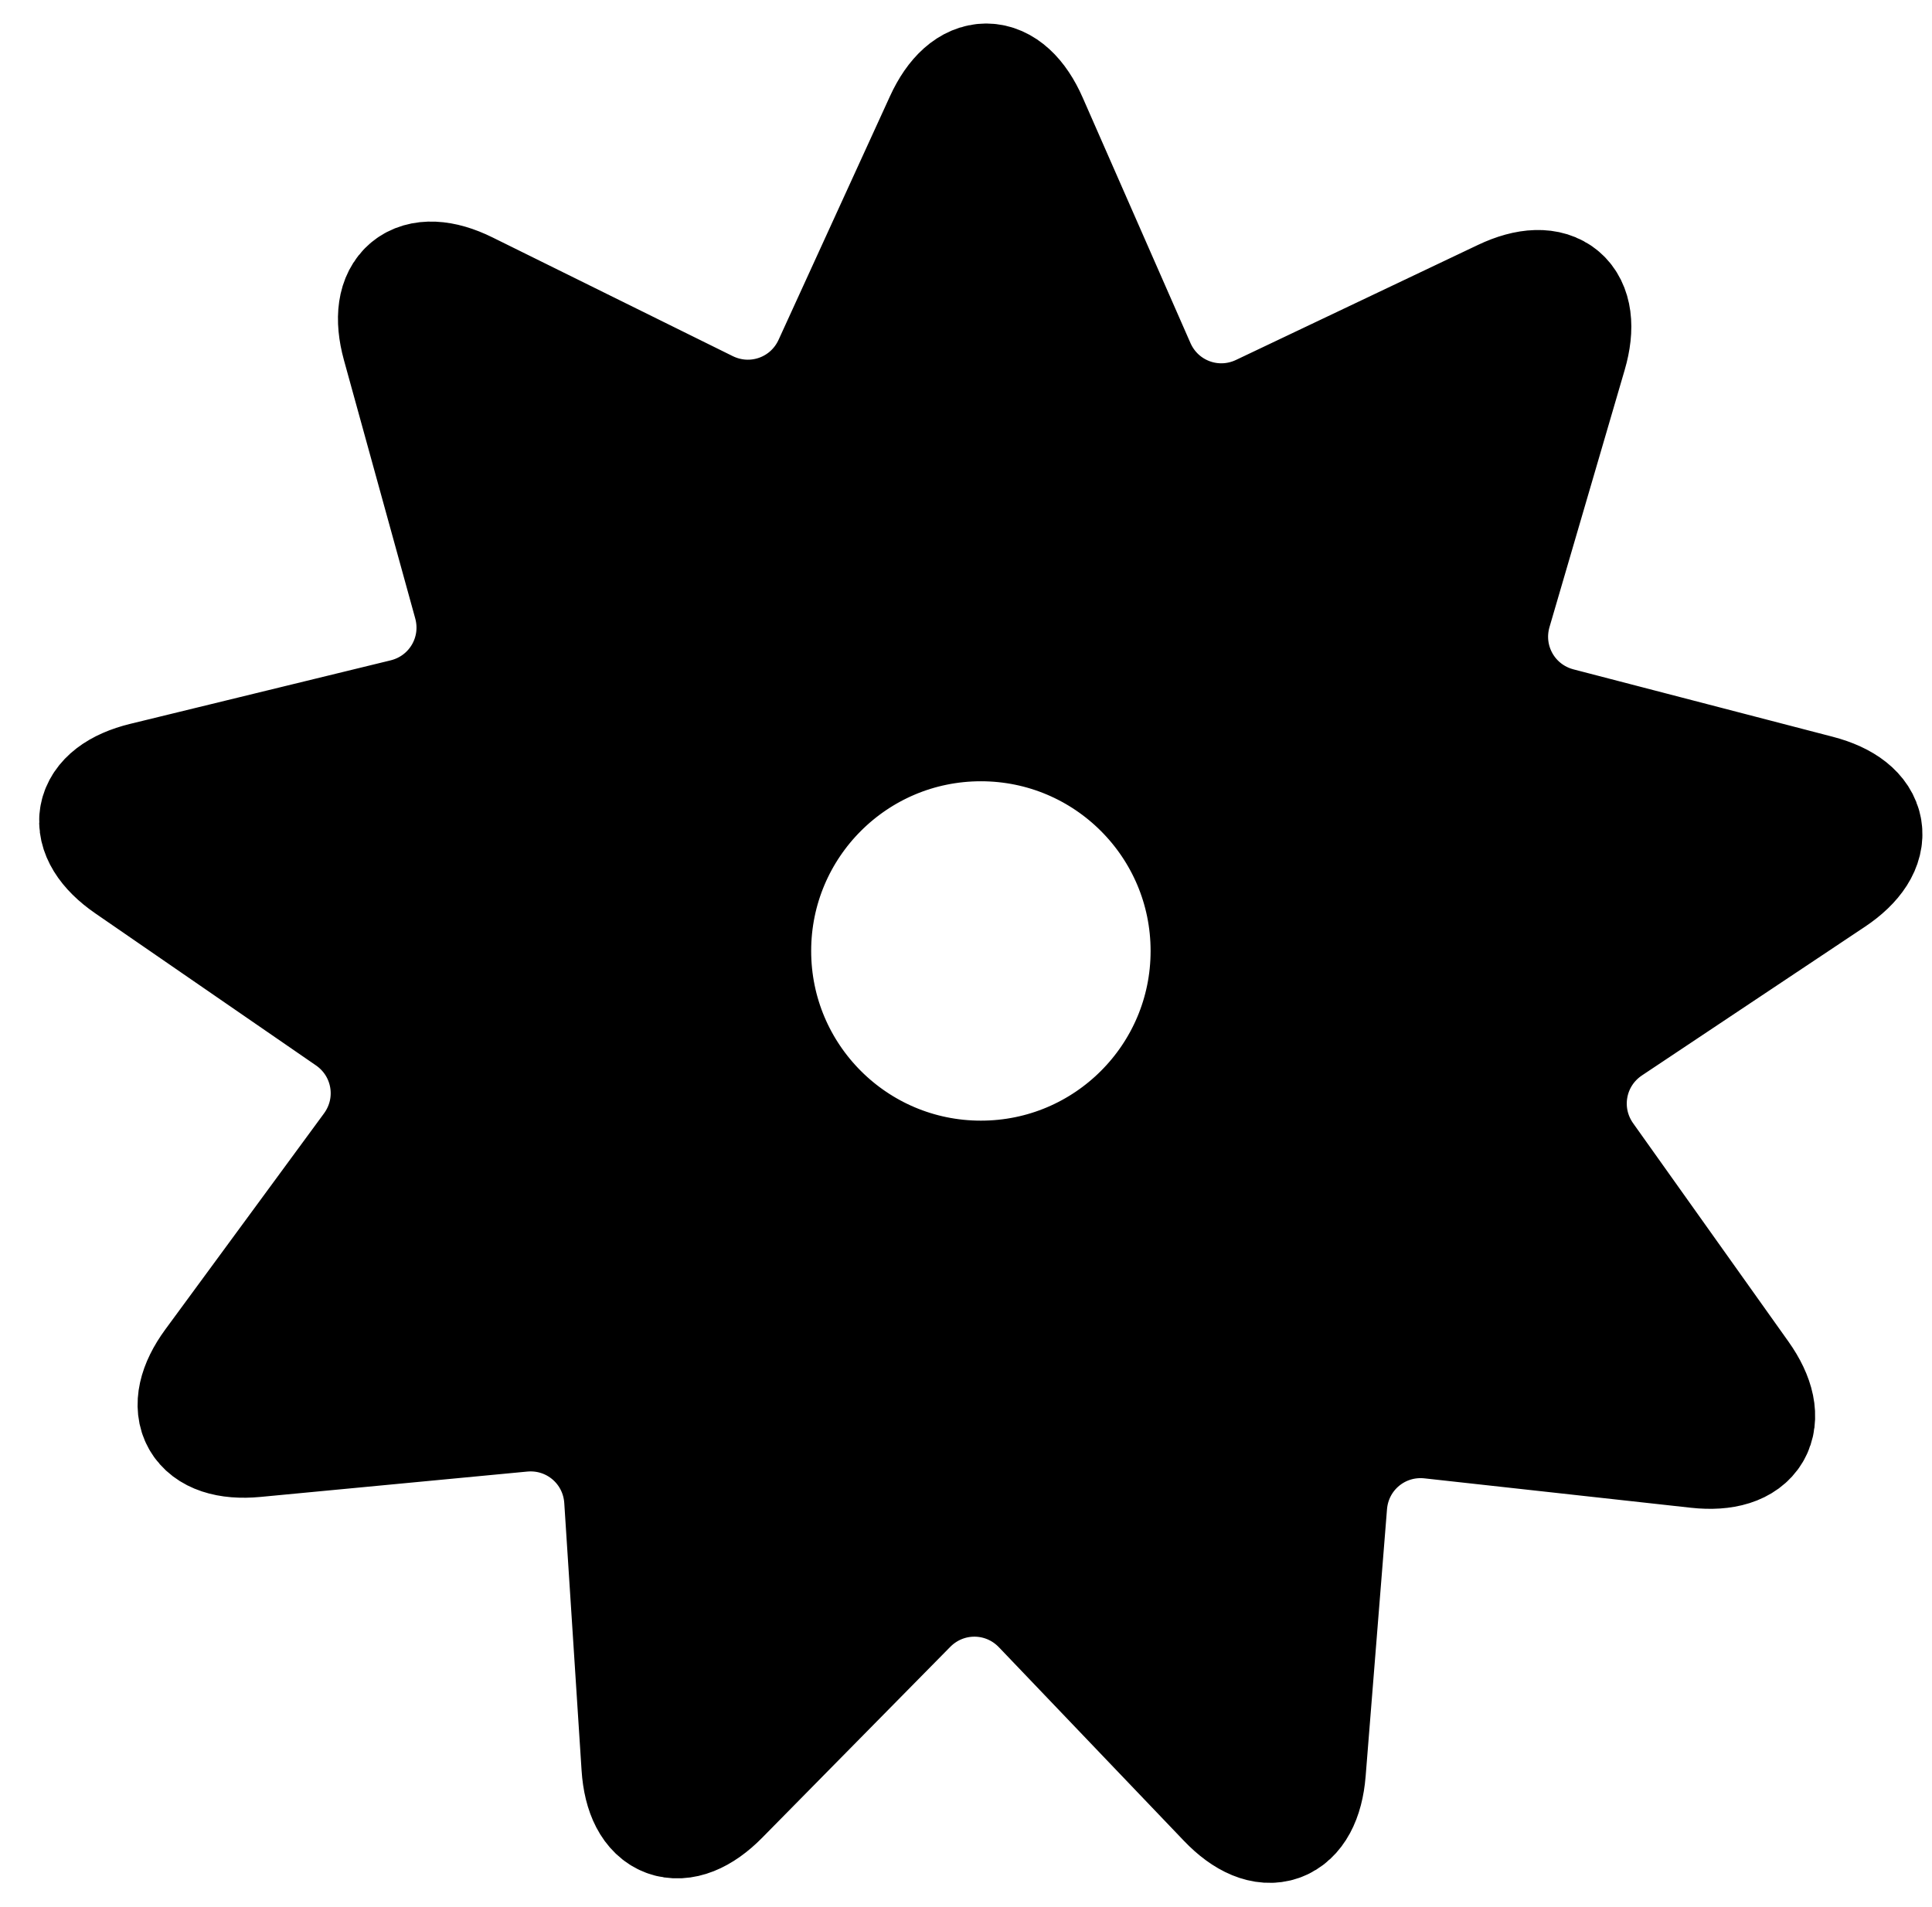 <?xml version="1.0" encoding="utf-8"?>
<!-- Generator: Adobe Illustrator 17.0.0, SVG Export Plug-In . SVG Version: 6.00 Build 0)  -->
<!DOCTYPE svg PUBLIC "-//W3C//DTD SVG 1.1//EN" "http://www.w3.org/Graphics/SVG/1.1/DTD/svg11.dtd">
<svg version="1.1" id="Layer_1" xmlns="http://www.w3.org/2000/svg" xmlns:xlink="http://www.w3.org/1999/xlink" x="0px" y="0px"
	 width="78.526px" height="77.52px" viewBox="0 0 78.526 77.52" enable-background="new 0 0 78.526 77.52" xml:space="preserve">
<g>
	<path fill="currentColor" fill-opacity='1' d="M74.409,35.596c1.83-1.221,1.586-2.672-0.544-3.226L63.33,29.631c-2.129-0.554-3.366-2.734-2.749-4.846
		l3.055-10.449c0.617-2.112-0.503-3.066-2.49-2.122l-9.832,4.674c-1.987,0.945-4.336,0.069-5.22-1.945l-4.376-9.968
		c-0.884-2.014-2.356-2.026-3.271-0.025l-4.527,9.9c-0.915,2.001-3.277,2.84-5.249,1.866l-9.759-4.823
		c-1.972-0.975-3.107-0.037-2.522,2.084l2.896,10.494c0.585,2.121-0.685,4.282-2.822,4.803L5.886,31.854
		c-2.137,0.521-2.404,1.969-0.593,3.217l8.964,6.177c1.811,1.248,2.228,3.721,0.926,5.494l-6.444,8.774
		c-1.302,1.773-0.576,3.054,1.614,2.846l10.837-1.03c2.19-0.208,4.098,1.418,4.24,3.613l0.703,10.863
		c0.142,2.195,1.522,2.709,3.066,1.142l7.64-7.755c1.544-1.567,4.051-1.548,5.571,0.042l7.521,7.87
		c1.52,1.59,2.907,1.097,3.083-1.096l0.868-10.851c0.175-2.193,2.108-3.79,4.295-3.548l10.82,1.194
		c2.187,0.241,2.932-1.028,1.657-2.821l-6.31-8.871c-1.275-1.793-0.821-4.258,1.009-5.479L74.409,35.596z M39.868,48.055
		c-5.191,0-9.398-4.208-9.398-9.398c0-5.191,4.208-9.398,9.398-9.398s9.398,4.208,9.398,9.398
		C49.267,43.848,45.059,48.055,39.868,48.055z"/>
	<path fill="none" stroke="currentColor" stroke-width="5" stroke-linecap="round" stroke-linejoin="round" stroke-miterlimit="10" d="
		M74.409,35.596c1.83-1.221,1.586-2.672-0.544-3.226L63.33,29.631c-2.129-0.554-3.366-2.734-2.749-4.846l3.055-10.449
		c0.617-2.112-0.503-3.066-2.49-2.122l-9.832,4.674c-1.987,0.945-4.336,0.069-5.22-1.945l-4.376-9.968
		c-0.884-2.014-2.356-2.026-3.271-0.025l-4.527,9.9c-0.915,2.001-3.277,2.84-5.249,1.866l-9.759-4.823
		c-1.972-0.975-3.107-0.037-2.522,2.084l2.896,10.494c0.585,2.121-0.685,4.282-2.822,4.803L5.886,31.854
		c-2.137,0.521-2.404,1.969-0.593,3.217l8.964,6.177c1.811,1.248,2.228,3.721,0.926,5.494l-6.444,8.774
		c-1.302,1.773-0.576,3.054,1.614,2.846l10.837-1.03c2.19-0.208,4.098,1.418,4.24,3.613l0.703,10.863
		c0.142,2.195,1.522,2.709,3.066,1.142l7.64-7.755c1.544-1.567,4.051-1.548,5.571,0.042l7.521,7.87
		c1.52,1.59,2.907,1.097,3.083-1.096l0.868-10.851c0.175-2.193,2.108-3.79,4.295-3.548l10.82,1.194
		c2.187,0.241,2.932-1.028,1.657-2.821l-6.31-8.871c-1.275-1.793-0.821-4.258,1.009-5.479L74.409,35.596z M39.868,48.055
		c-5.191,0-9.398-4.208-9.398-9.398c0-5.191,4.208-9.398,9.398-9.398s9.398,4.208,9.398,9.398
		C49.267,43.848,45.059,48.055,39.868,48.055z"/>
</g>
</svg>
